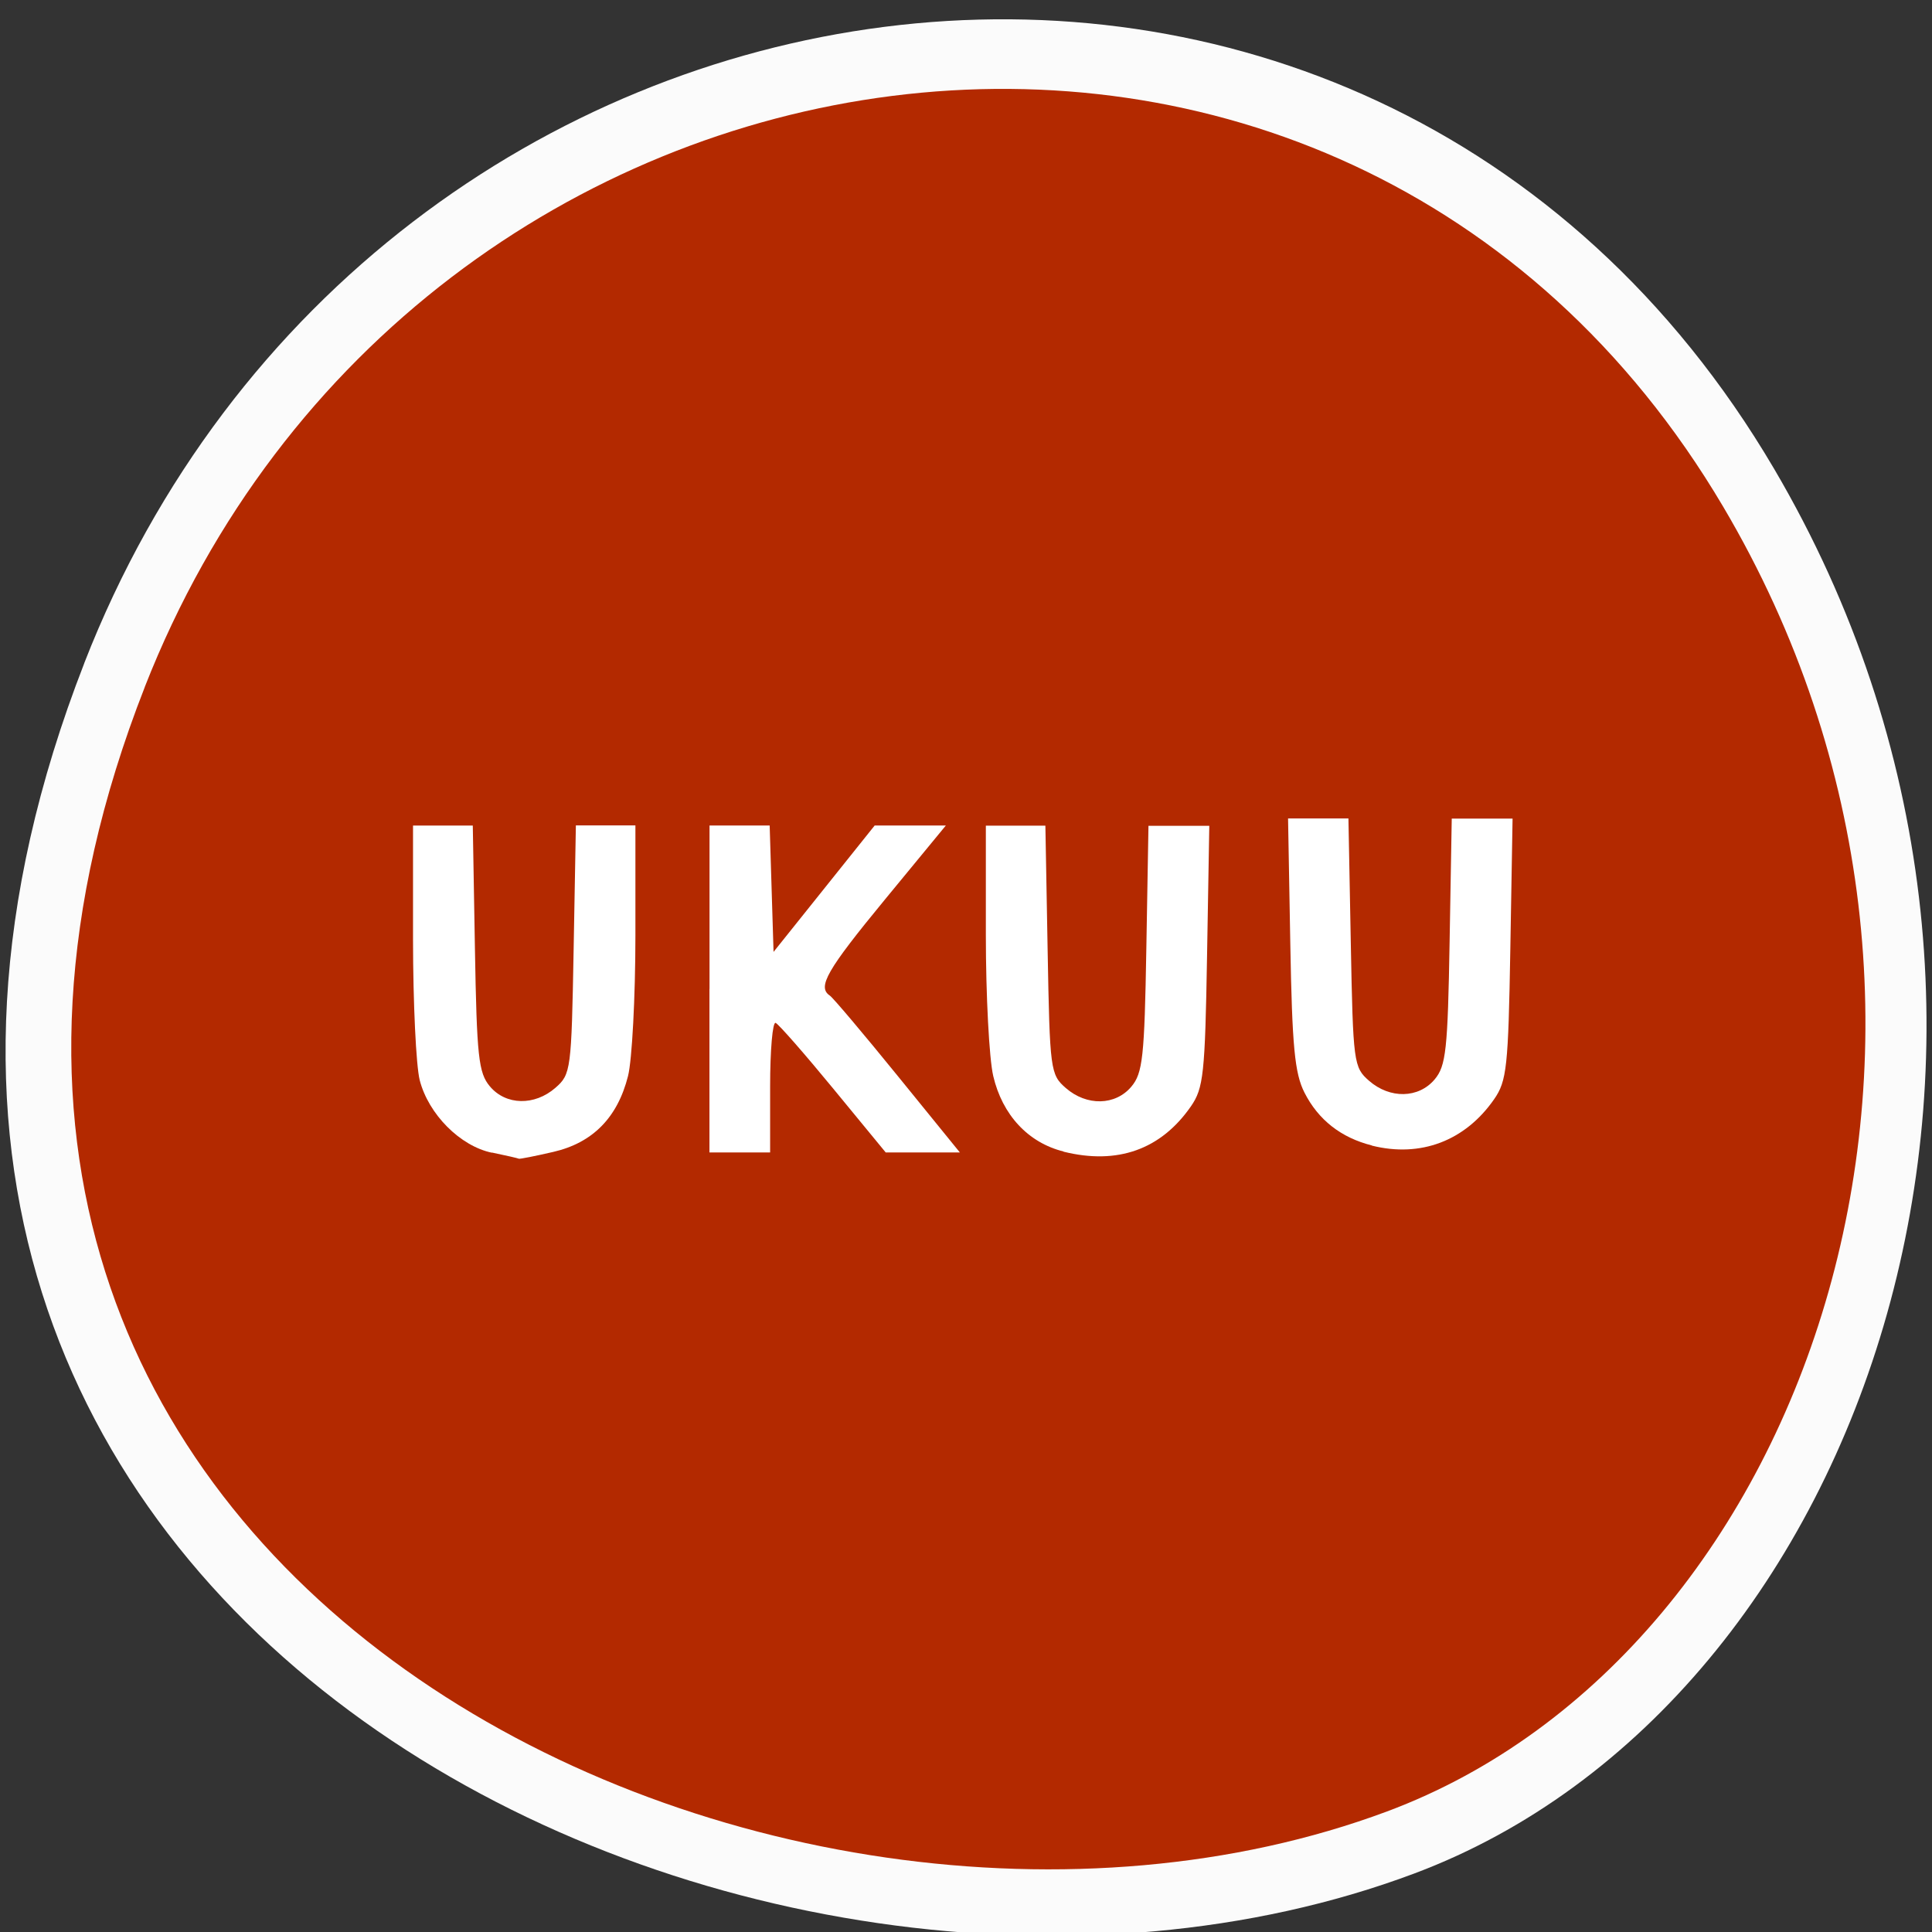 <svg xmlns="http://www.w3.org/2000/svg" xmlns:xlink="http://www.w3.org/1999/xlink" viewBox="0 0 256 256"><rect x="0" y="0" width="256" height="256" fill="#333333" stroke="none"/><g color="#000"><g fill="#fbfbfb"><path transform="matrix(-1 0 0 0.992 256.01 -787.44)" d="m 244.84 882.37 c 49.681 128.5 -89.55 194.42 -176.23 161.67 -60.5 -22.859 -90.65 -113.97 -47.683 -187.62 54.22 -92.93 185.6 -73.16 223.92 25.949 z" id="0"/></g><g fill="#b32900"><use transform="matrix(0.934 0 0 0.929 8.753 9.405)" xlink:href="#0"/></g></g><g transform="matrix(5.044 0 0 5.437 9.932 -0.093)" fill="#fff"><path d="m 10.954 28.11 c -0.834 -0.161 -1.666 -0.937 -1.897 -1.767 -0.096 -0.346 -0.175 -1.885 -0.176 -3.418 v -2.788 h 0.785 h 0.785 l 0.056 2.992 c 0.049 2.646 0.095 3.035 0.393 3.364 0.42 0.464 1.174 0.479 1.723 0.034 0.405 -0.328 0.42 -0.432 0.477 -3.364 l 0.059 -3.03 h 0.782 h 0.782 v 2.7 c -0.001 1.485 -0.088 3.02 -0.194 3.408 -0.275 1.012 -0.928 1.628 -1.963 1.849 -0.478 0.103 -0.886 0.177 -0.905 0.166 -0.02 -0.011 -0.337 -0.079 -0.706 -0.15 z"/><path d="m 16.67 24.12 v -3.984 h 0.79 h 0.79 l 0.051 1.54 l 0.051 1.54 l 1.328 -1.54 l 1.328 -1.54 h 0.935 h 0.935 l -1.599 1.802 c -1.529 1.724 -1.784 2.135 -1.449 2.342 0.083 0.051 0.885 0.932 1.783 1.958 l 1.633 1.865 h -0.974 h -0.974 l -1.373 -1.549 c -0.755 -0.852 -1.438 -1.576 -1.518 -1.608 -0.08 -0.032 -0.145 0.665 -0.145 1.549 v 1.608 h -0.797 h -0.797 v -3.984 z"/><path d="m 25.969 28.08 c -0.928 -0.214 -1.607 -0.891 -1.846 -1.84 -0.107 -0.423 -0.194 -1.969 -0.194 -3.435 v -2.666 h 0.782 h 0.782 l 0.059 3.03 c 0.057 2.932 0.072 3.036 0.477 3.364 0.55 0.445 1.303 0.43 1.723 -0.034 0.298 -0.329 0.344 -0.717 0.393 -3.364 l 0.056 -2.992 h 0.799 h 0.799 l -0.059 3.174 c -0.053 2.878 -0.093 3.22 -0.424 3.663 -0.788 1.054 -1.93 1.431 -3.349 1.104 z"/><path d="m 34.07 27.933 c -0.81 -0.189 -1.408 -0.624 -1.771 -1.288 -0.257 -0.471 -0.324 -1.12 -0.372 -3.628 l -0.059 -3.054 h 0.793 h 0.793 l 0.062 3.03 c 0.06 2.93 0.075 3.036 0.48 3.364 0.549 0.445 1.303 0.43 1.723 -0.034 0.298 -0.329 0.344 -0.717 0.393 -3.364 l 0.056 -2.992 h 0.799 h 0.799 l -0.059 3.174 c -0.053 2.878 -0.093 3.22 -0.424 3.663 -0.761 1.018 -1.933 1.431 -3.216 1.132 z"/></g></svg>